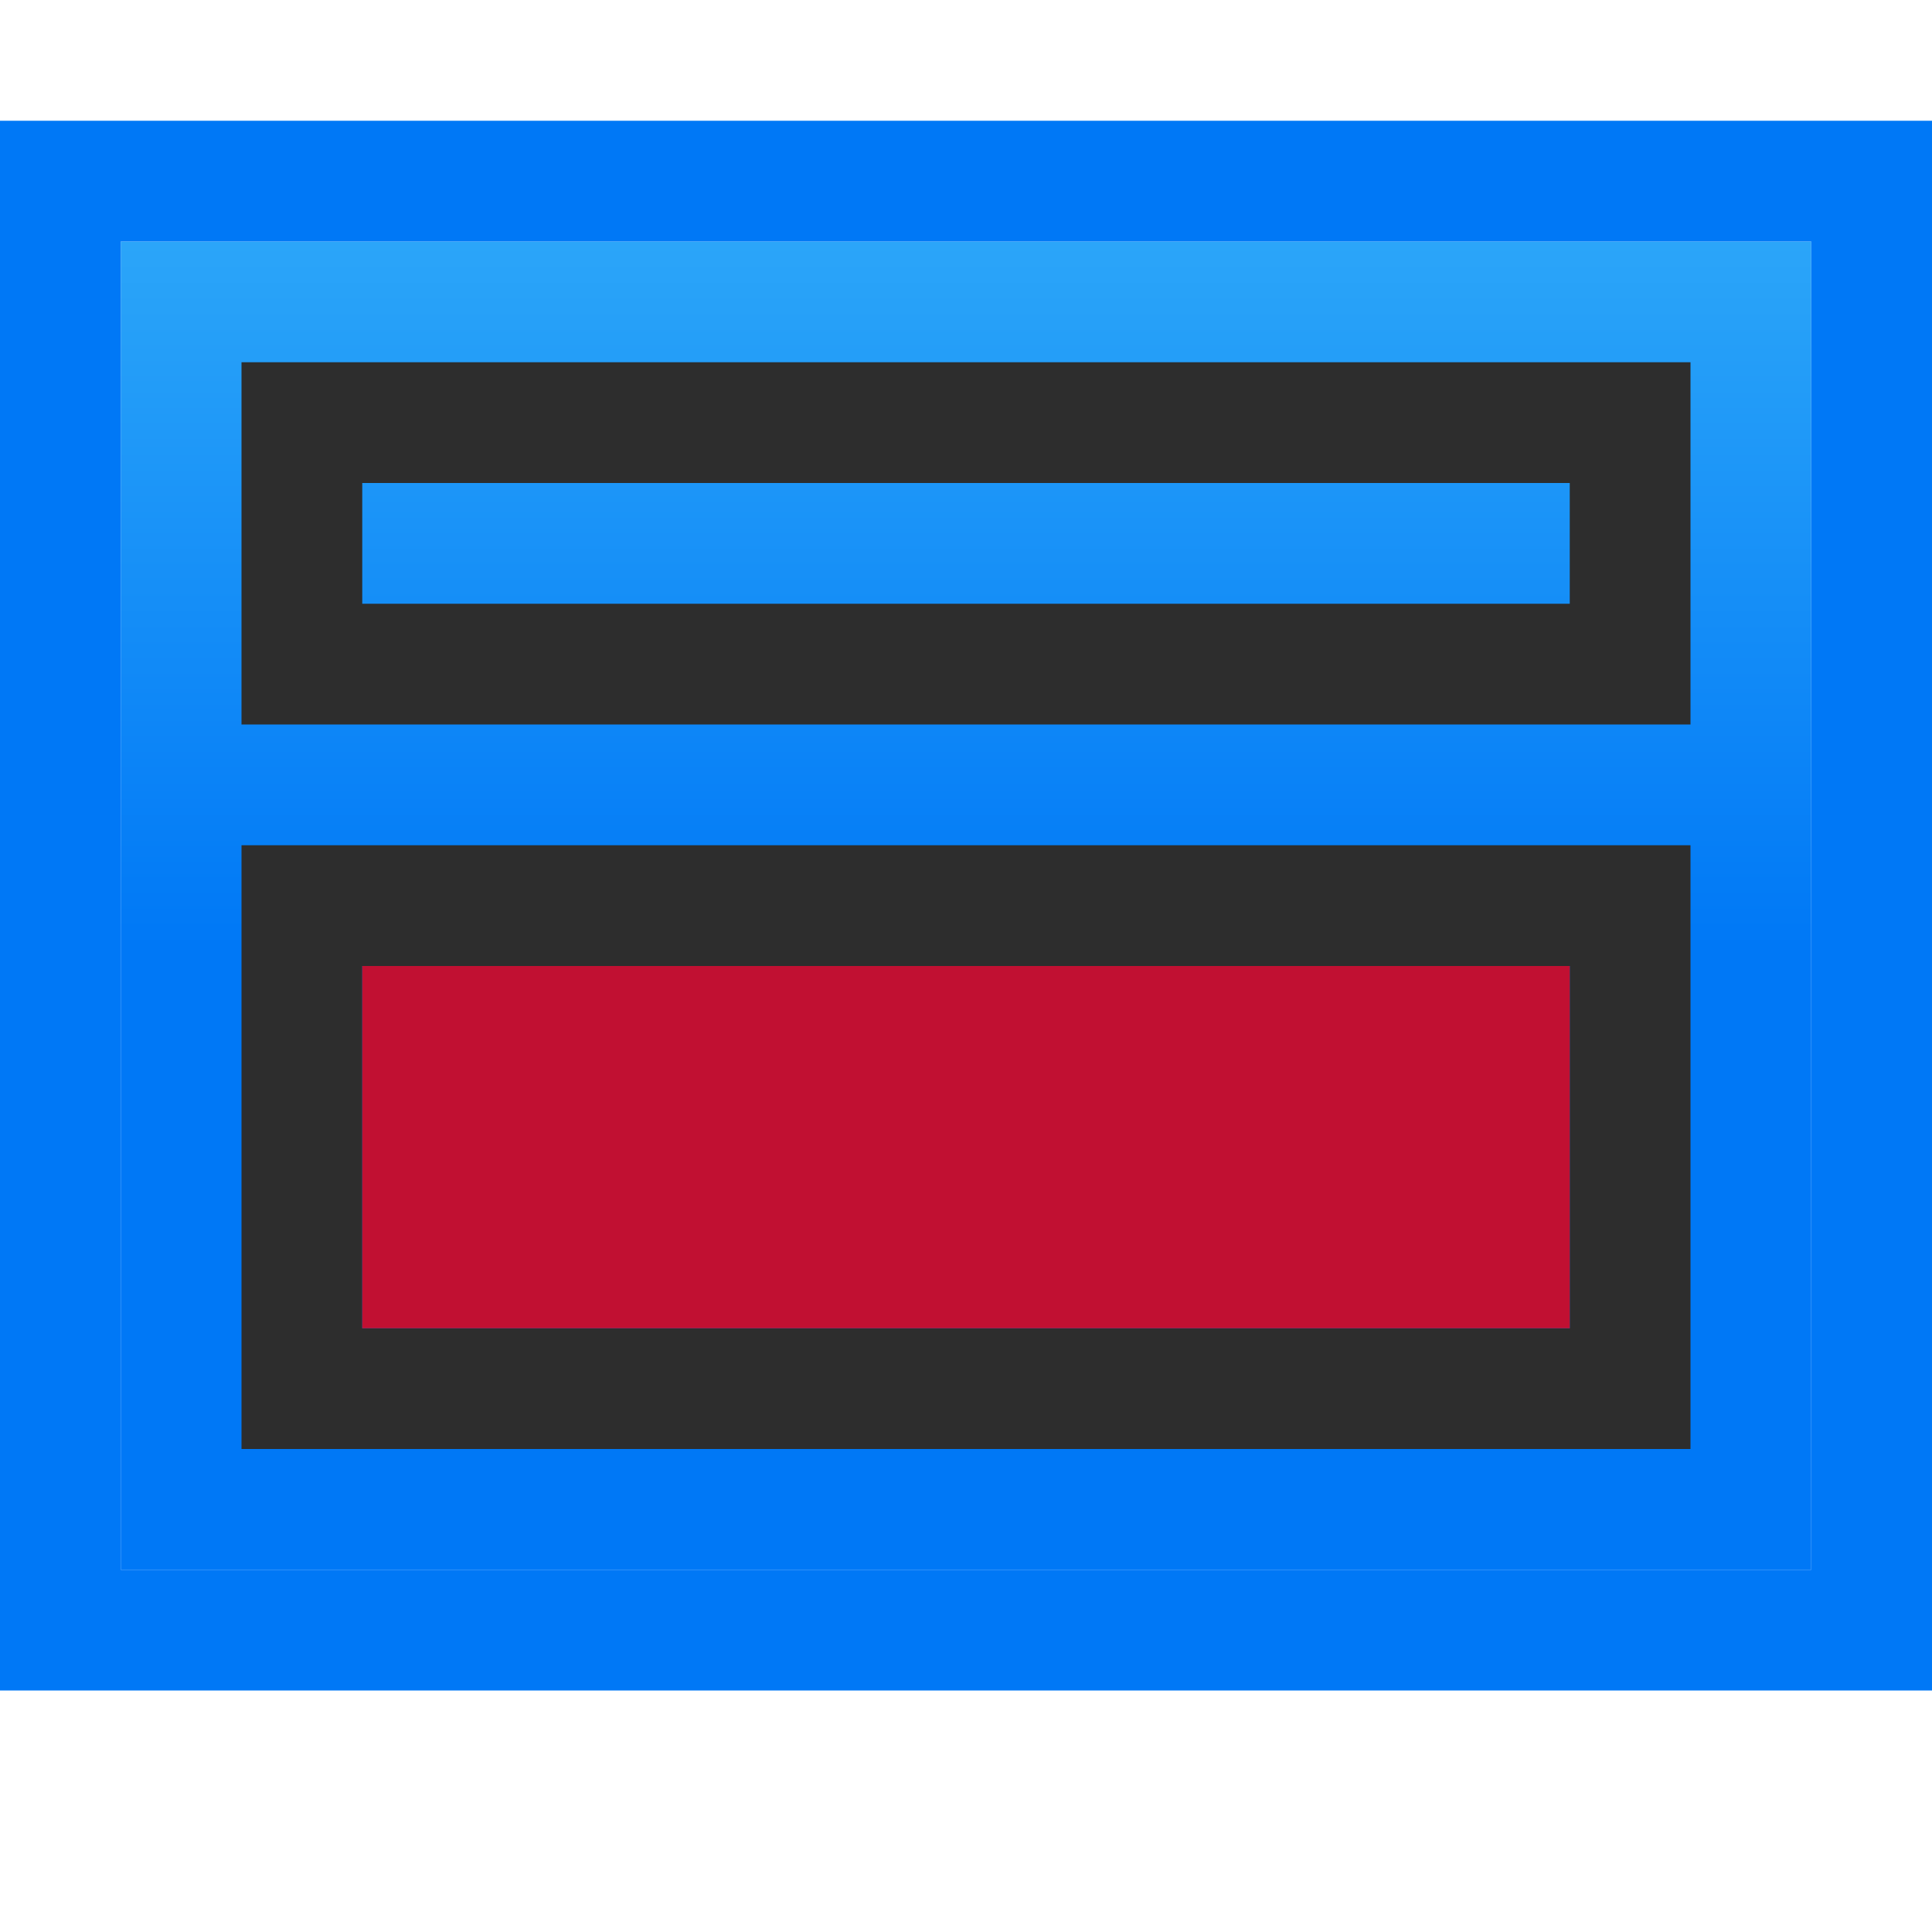 <svg viewBox="0 0 16 16" xmlns="http://www.w3.org/2000/svg" xmlns:xlink="http://www.w3.org/1999/xlink"><linearGradient id="a" gradientUnits="userSpaceOnUse" x1="-18.322" x2="-18.322" y1="7.847" y2="-3.153"><stop offset="0" stop-color="#0078f6"/><stop offset="1" stop-color="#51cdfb"/></linearGradient><path d="m1 2h14v11h-14z" fill="url(#a)"/><path d="m0 1v3.443 3.27 6.287h6.463 6.025 3.512v-3.443-3.27-6.287h-6.463-6.025zm1 1h1.52 6.771 5.709v4.32 5.205 1.475h-1.52-6.771-5.709v-4.32-5.205z" fill="#0078f6"/><g fill="#2d2d2d" transform="matrix(.5 0 0 .5 -.5 7.5)"><path d="m29-1h-24v1 8 1h24v-1-8zm-2 2v6h-20v-6z"/><path d="m29-9h-24v1 4 1h24v-1-4zm-2 2v2h-20v-2z"/></g><path d="m3 8h10v3h-10z" fill="#c11032"/></svg>